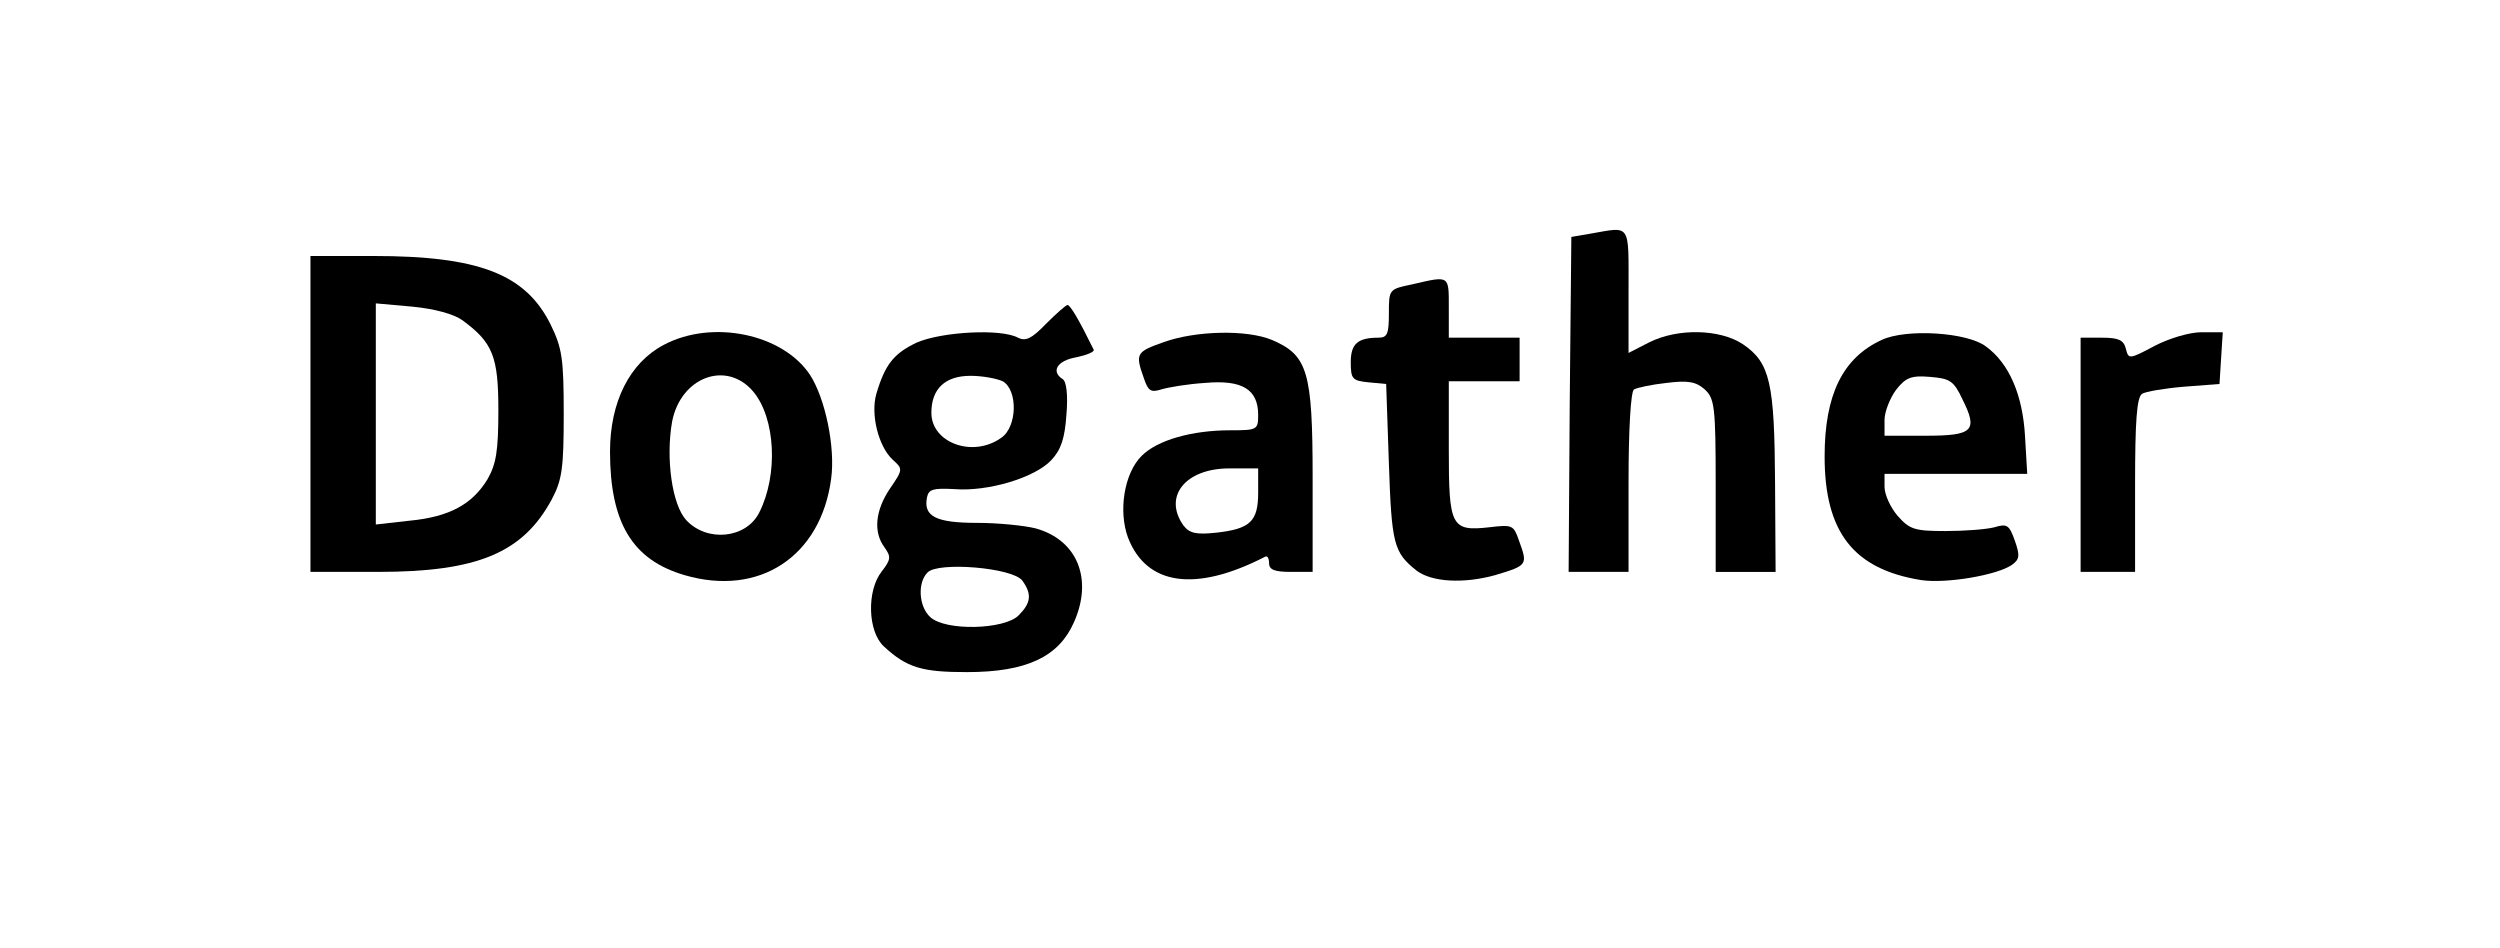 <?xml version="1.0" standalone="no"?>
<!DOCTYPE svg PUBLIC "-//W3C//DTD SVG 20010904//EN"
 "http://www.w3.org/TR/2001/REC-SVG-20010904/DTD/svg10.dtd">
<svg version="1.0" xmlns="http://www.w3.org/2000/svg"
 width="459pt" height="174pt" viewBox="0 0 459 174"
 preserveAspectRatio="xMidYMid meet">

<g transform="translate(0,174) scale(0.1,-0.1)"
fill="#000000" stroke="none">
<path d="M2920 1311 l-35 -6 -3 -307 -2 -308 55 0 55 0 0 164 c0 97 4 167 10
171 5 3 32 9 60 12 40 5 54 2 70 -12 18 -17 20 -31 20 -177 l0 -158 55 0 55 0
-1 163 c-1 184 -9 221 -59 255 -42 28 -120 30 -173 3 l-37 -19 0 114 c0 126 5
118 -70 105z"/>
<path d="M570 980 l0 -290 124 0 c183 0 266 35 319 133 19 36 22 57 22 157 0
102 -3 121 -24 164 -46 93 -132 126 -326 126 l-115 0 0 -290z m279 172 c56
-41 66 -67 66 -165 0 -75 -4 -99 -20 -127 -28 -46 -70 -69 -143 -76 l-62 -7 0
203 0 203 67 -6 c42 -4 77 -14 92 -25z"/>
<path d="M2593 1218 c-43 -9 -43 -9 -43 -54 0 -37 -3 -44 -19 -44 -38 0 -51
-11 -51 -45 0 -31 3 -34 33 -37 l32 -3 5 -146 c5 -148 9 -163 50 -196 28 -22
87 -25 145 -9 60 18 60 19 44 63 -10 29 -12 30 -54 25 -71 -8 -75 1 -75 144
l0 124 65 0 65 0 0 40 0 40 -65 0 -65 0 0 55 c0 60 2 59 -67 43z"/>
<path d="M1920 1145 c-26 -27 -37 -32 -51 -25 -31 17 -140 11 -186 -9 -42 -20
-58 -40 -74 -94 -11 -38 4 -97 30 -121 19 -17 19 -18 -5 -53 -27 -40 -31 -80
-10 -108 12 -17 12 -22 -5 -44 -28 -35 -26 -111 4 -138 42 -39 70 -47 152 -47
110 0 169 28 197 92 35 79 6 151 -71 172 -20 5 -68 10 -107 10 -76 0 -99 12
-92 47 3 15 12 17 50 15 62 -5 148 21 178 53 18 19 25 40 28 84 3 36 0 61 -7
65 -22 14 -10 34 25 40 19 4 34 10 32 14 -27 55 -43 82 -48 82 -3 0 -21 -16
-40 -35z m-79 -105 c28 -16 27 -84 -3 -104 -52 -37 -128 -9 -128 46 0 44 25
68 72 68 22 0 48 -5 59 -10z m36 -366 c18 -25 16 -41 -7 -64 -26 -26 -134 -29
-162 -3 -21 19 -24 63 -5 82 19 20 156 9 174 -15z"/>
<path d="M1219 1107 c-63 -33 -99 -105 -99 -196 0 -131 41 -199 137 -227 137
-40 250 34 269 177 8 58 -11 148 -39 191 -50 75 -179 102 -268 55z m164 -86
c41 -49 46 -153 11 -222 -24 -48 -96 -55 -134 -14 -26 28 -38 113 -26 181 16
82 100 113 149 55z"/>
<path d="M2137 1112 c-51 -18 -53 -21 -37 -66 8 -24 13 -27 32 -21 13 4 49 10
81 12 68 6 97 -12 97 -59 0 -27 -2 -28 -51 -28 -71 0 -134 -18 -163 -47 -32
-32 -43 -101 -25 -150 34 -88 124 -101 252 -35 4 2 7 -3 7 -12 0 -12 10 -16
40 -16 l40 0 0 173 c0 195 -9 225 -75 253 -46 19 -139 17 -198 -4z m173 -276
c0 -53 -14 -67 -77 -74 -37 -4 -49 -1 -60 13 -38 53 3 105 84 105 l53 0 0 -44z"/>
<path d="M3455 1116 c-72 -33 -105 -101 -105 -214 0 -139 53 -207 177 -227 46
-7 140 9 167 28 14 10 15 17 5 45 -10 28 -14 31 -37 24 -15 -4 -56 -7 -90 -7
-57 0 -66 3 -88 28 -13 15 -24 39 -24 53 l0 24 131 0 131 0 -4 68 c-4 76 -29
135 -72 166 -34 26 -146 33 -191 12z m148 -109 c29 -58 20 -67 -68 -67 l-75 0
0 29 c0 15 10 40 21 55 18 23 28 27 63 24 36 -3 43 -7 59 -41z"/>
<path d="M3956 1105 c-47 -25 -48 -25 -53 -5 -4 16 -14 20 -44 20 l-39 0 0
-215 0 -215 50 0 50 0 0 159 c0 117 3 162 13 168 6 4 41 10 77 13 l65 5 3 48
3 47 -39 0 c-22 0 -59 -11 -86 -25z"/>
</g>
</svg>
